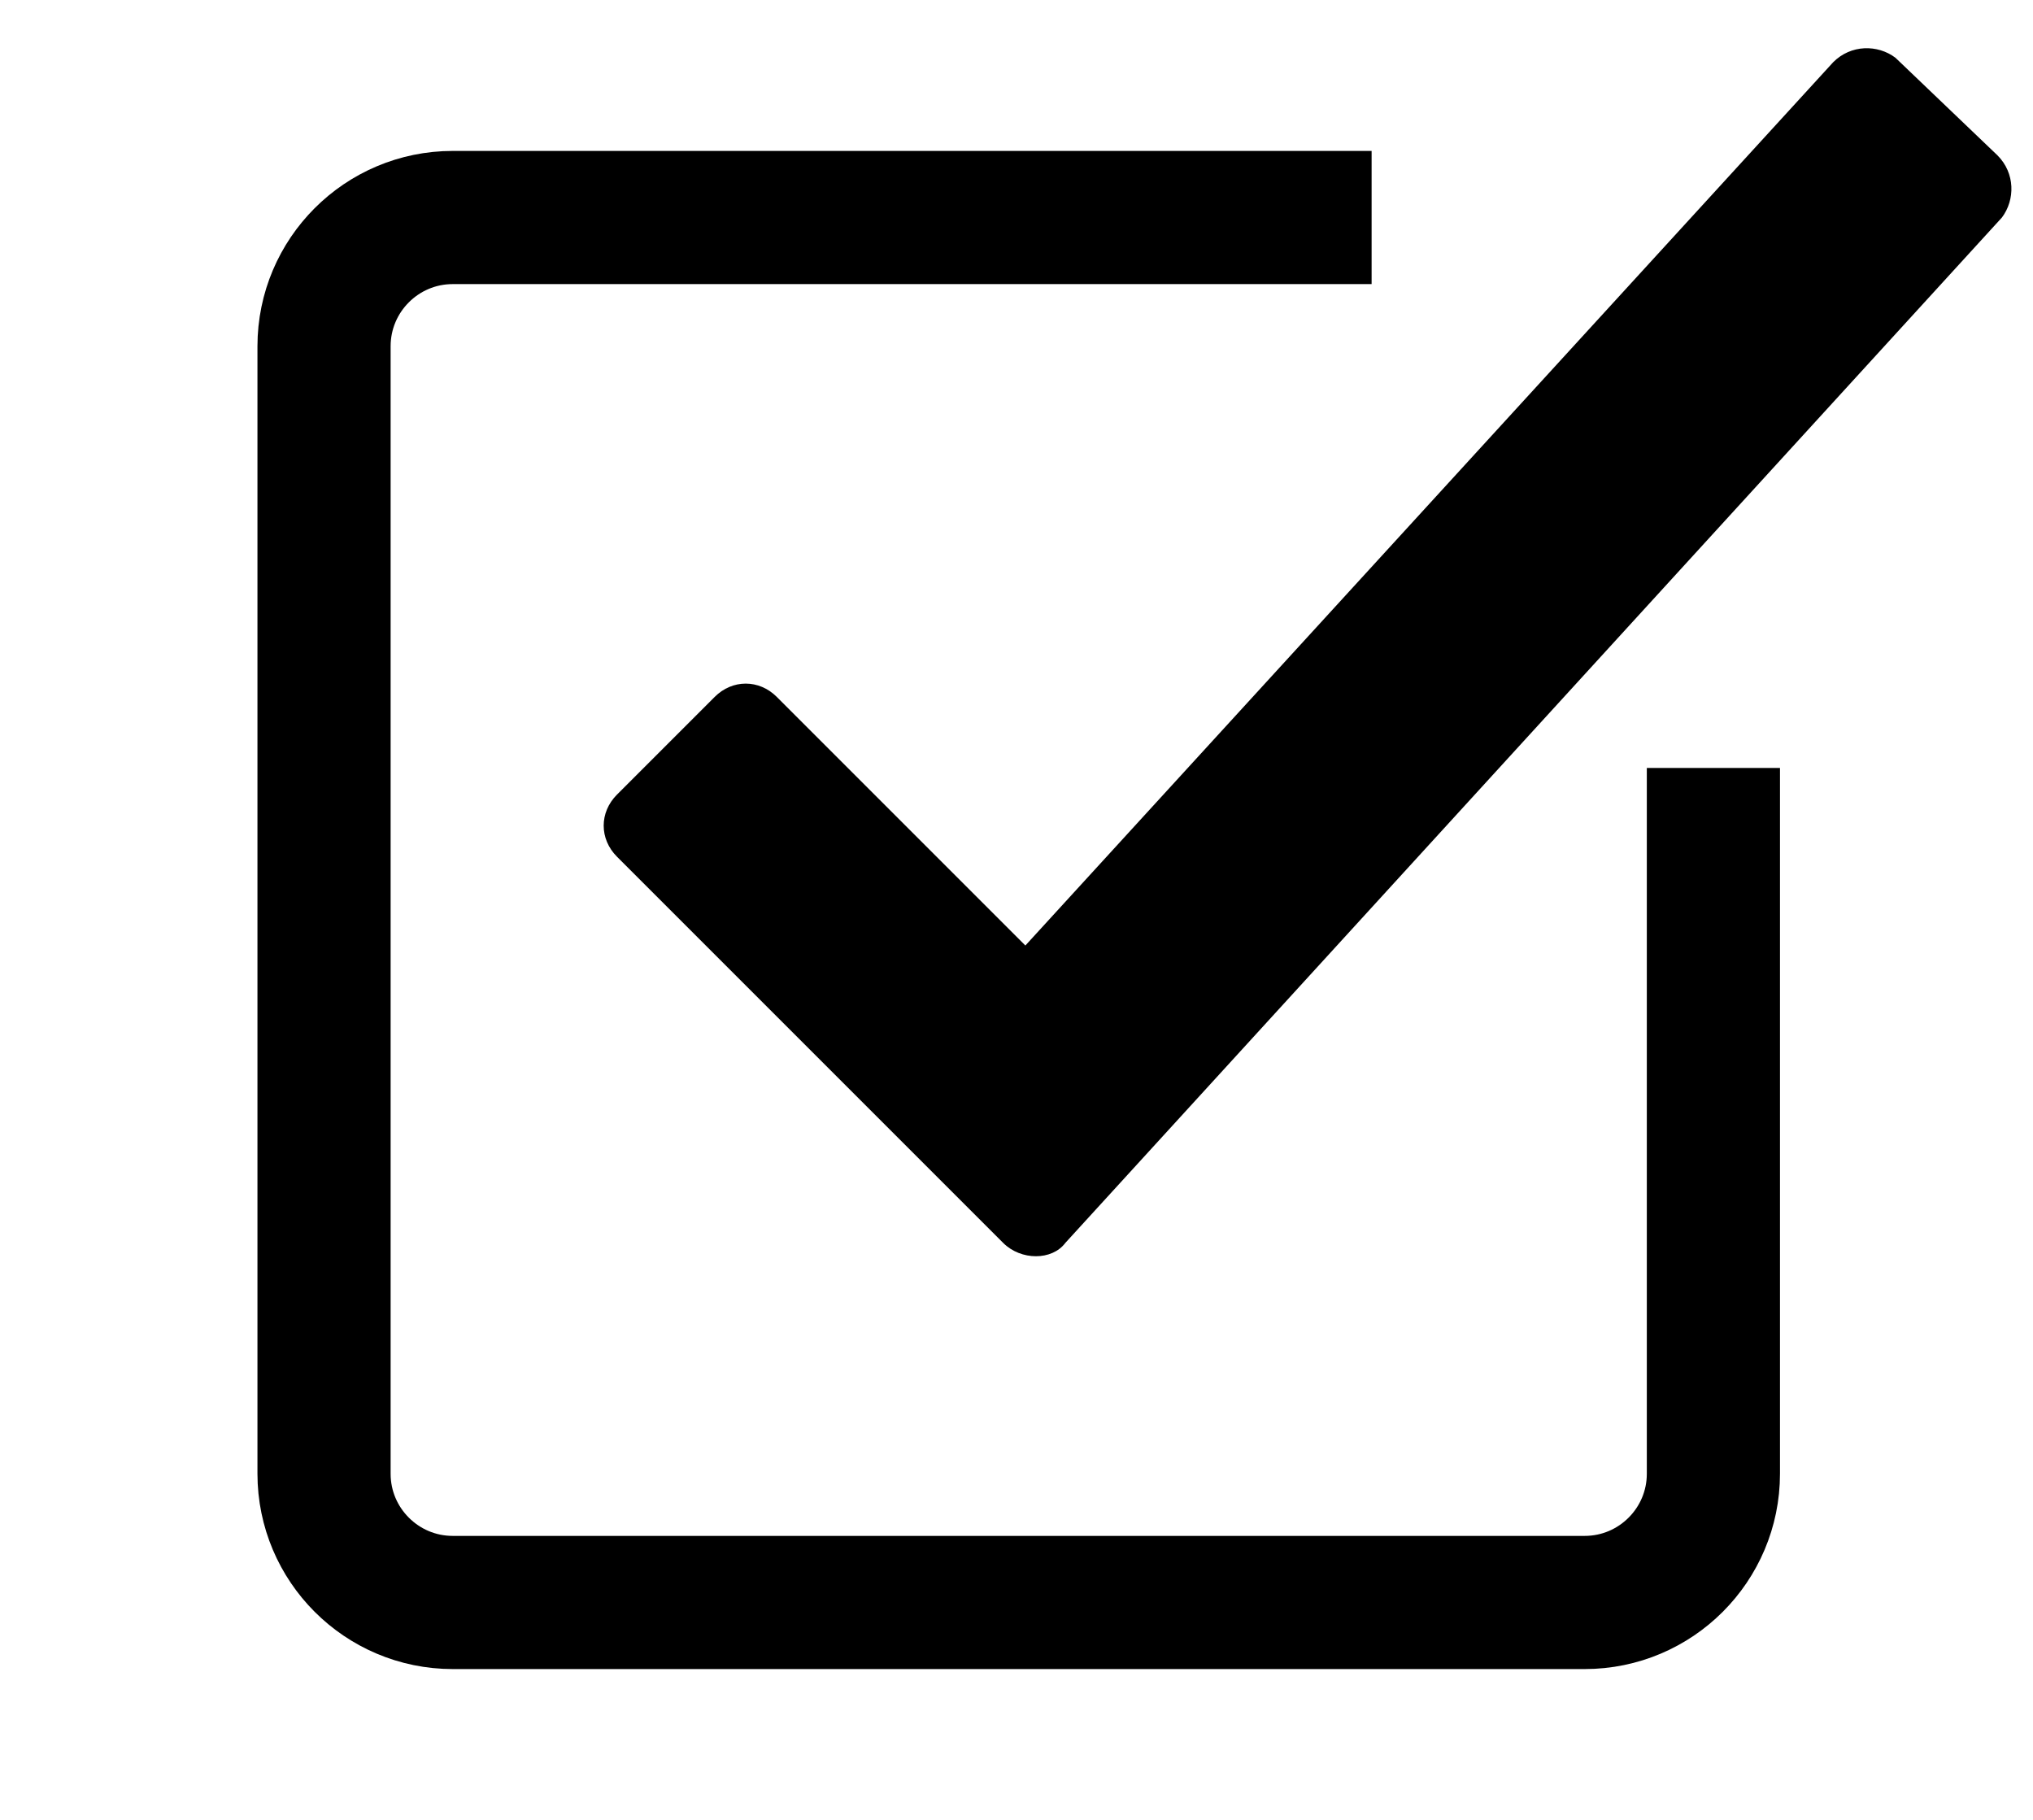 <?xml version="1.0" encoding="utf-8"?>
<!-- Generator: Adobe Illustrator 23.0.1, SVG Export Plug-In . SVG Version: 6.00 Build 0)  -->
<svg version="1.1" id="Layer_1" xmlns="http://www.w3.org/2000/svg" xmlns:xlink="http://www.w3.org/1999/xlink" x="0px" y="0px"
	 viewBox="0 0 45.8 41" style="enable-background:new 0 0 45.8 41;">
<style type="text/css">
	.checkbox_st0{fill:none;stroke:#000000;stroke-width:3;stroke-miterlimit:10;}
</style>
<g>
	<g id="Layer_1-2">
		<path class="fill" d="M22.6,28l-8.7-8.7c-0.4-0.4-0.4-1,0-1.4l2.2-2.2c0.4-0.4,1-0.4,1.4,0l5.6,5.6L41.3,1.4c0.4-0.4,1-0.4,1.4-0.1L45,3.5
			c0.4,0.4,0.4,1,0.1,1.4L24,28C23.7,28.4,23,28.4,22.6,28z"/>
		<path class="checkbox_st0 stroke" d="M38.6,17.3v15.9c0,1.6-1.3,2.9-2.9,2.9H10.2c-1.6,0-2.9-1.3-2.9-2.9V7.8c0-1.6,1.3-2.9,2.9-2.9h20.7"/>
	</g>
</g>
</svg>
